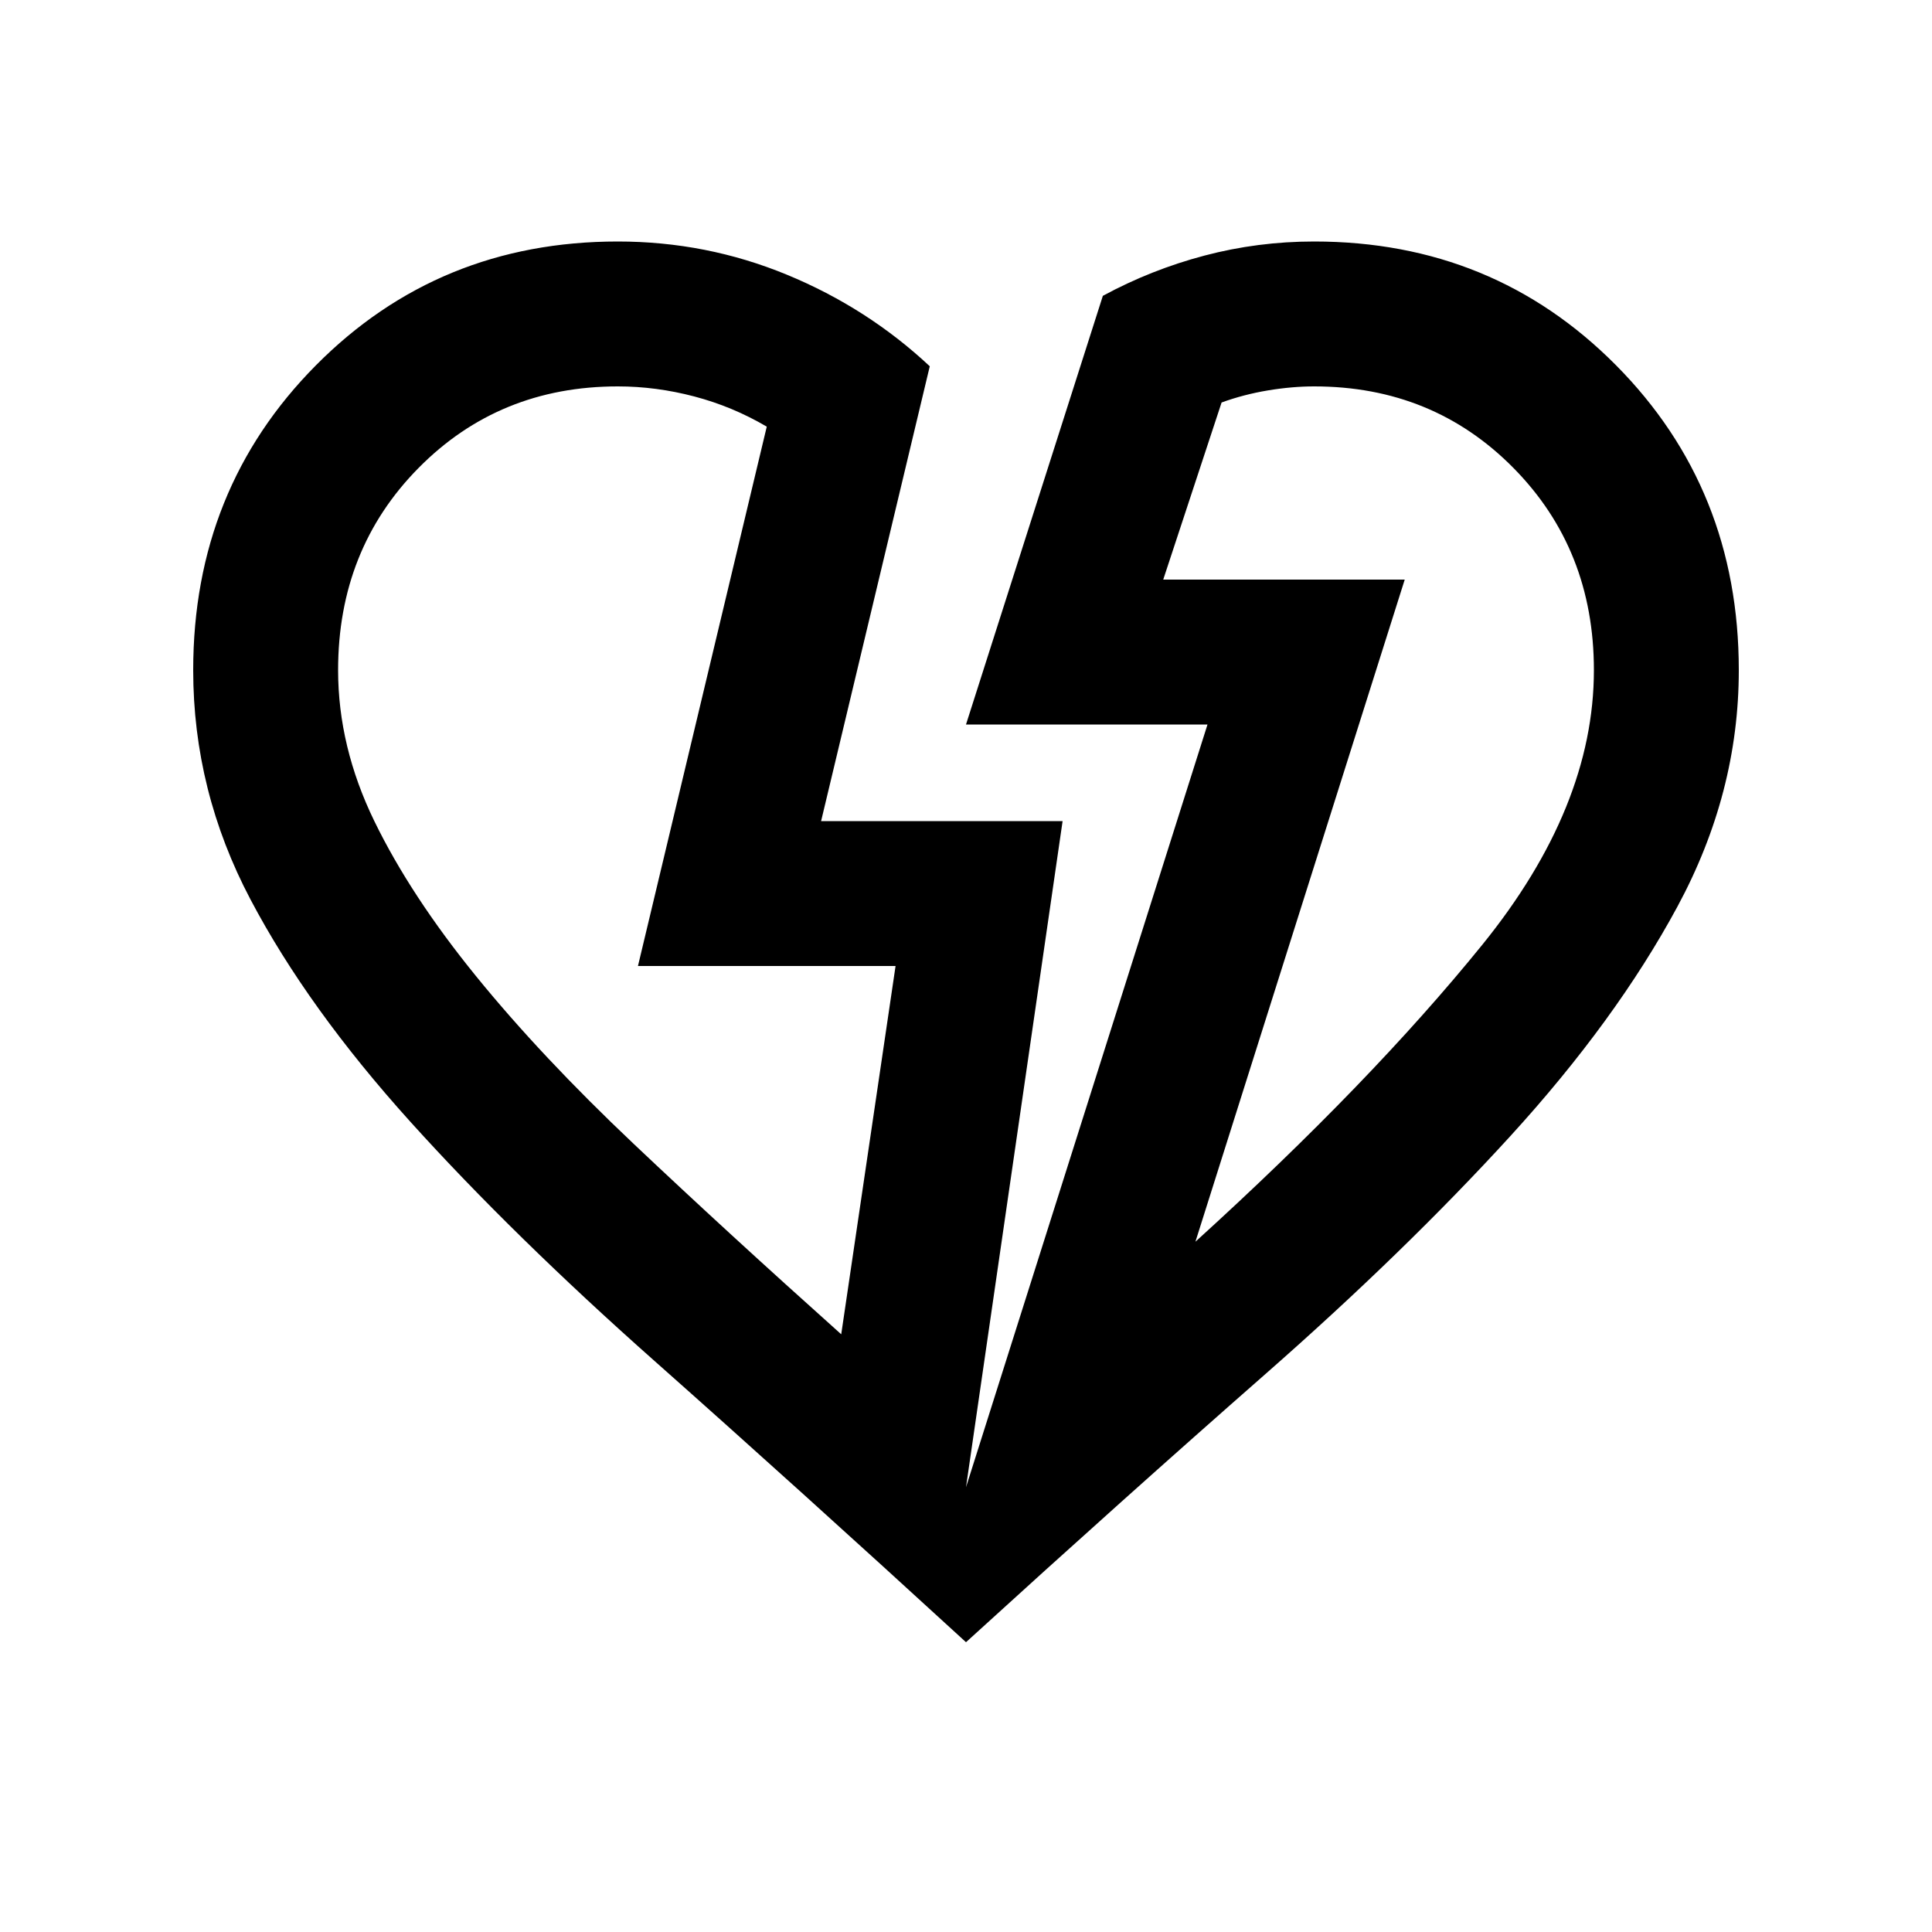 <svg xmlns="http://www.w3.org/2000/svg" height="20px" viewBox="0 -960 960 960" width="20px" fill="#000000"><path d="M480-144q-84-77-154.5-139.5T204-402.5Q153-459 124.5-513T96-627q0-90 61-151.5T307-840q44 0 84 16.5t71 45.5l-54 226h120l-48 331 120-379H480l68-213q24-13 50.5-20t54.5-7q89 0 150 61.5T864-627q0 61-30.5 117.5t-83 114Q698-338 628.5-277T480-144Zm-62-153 27-183H317l64-268q-17-10-36-15t-38-5q-59 0-99 40.5T168-627q0 38 18 75t50.5 77q32.5 40 78.5 83.5T418-297Zm176-46q87-79 142.5-147.5T792-627q0-60-40-100.5T653-768q-11 0-23 2t-23 6l-29 88h120L594-343Zm104-329ZM317-480Z"/></svg>
